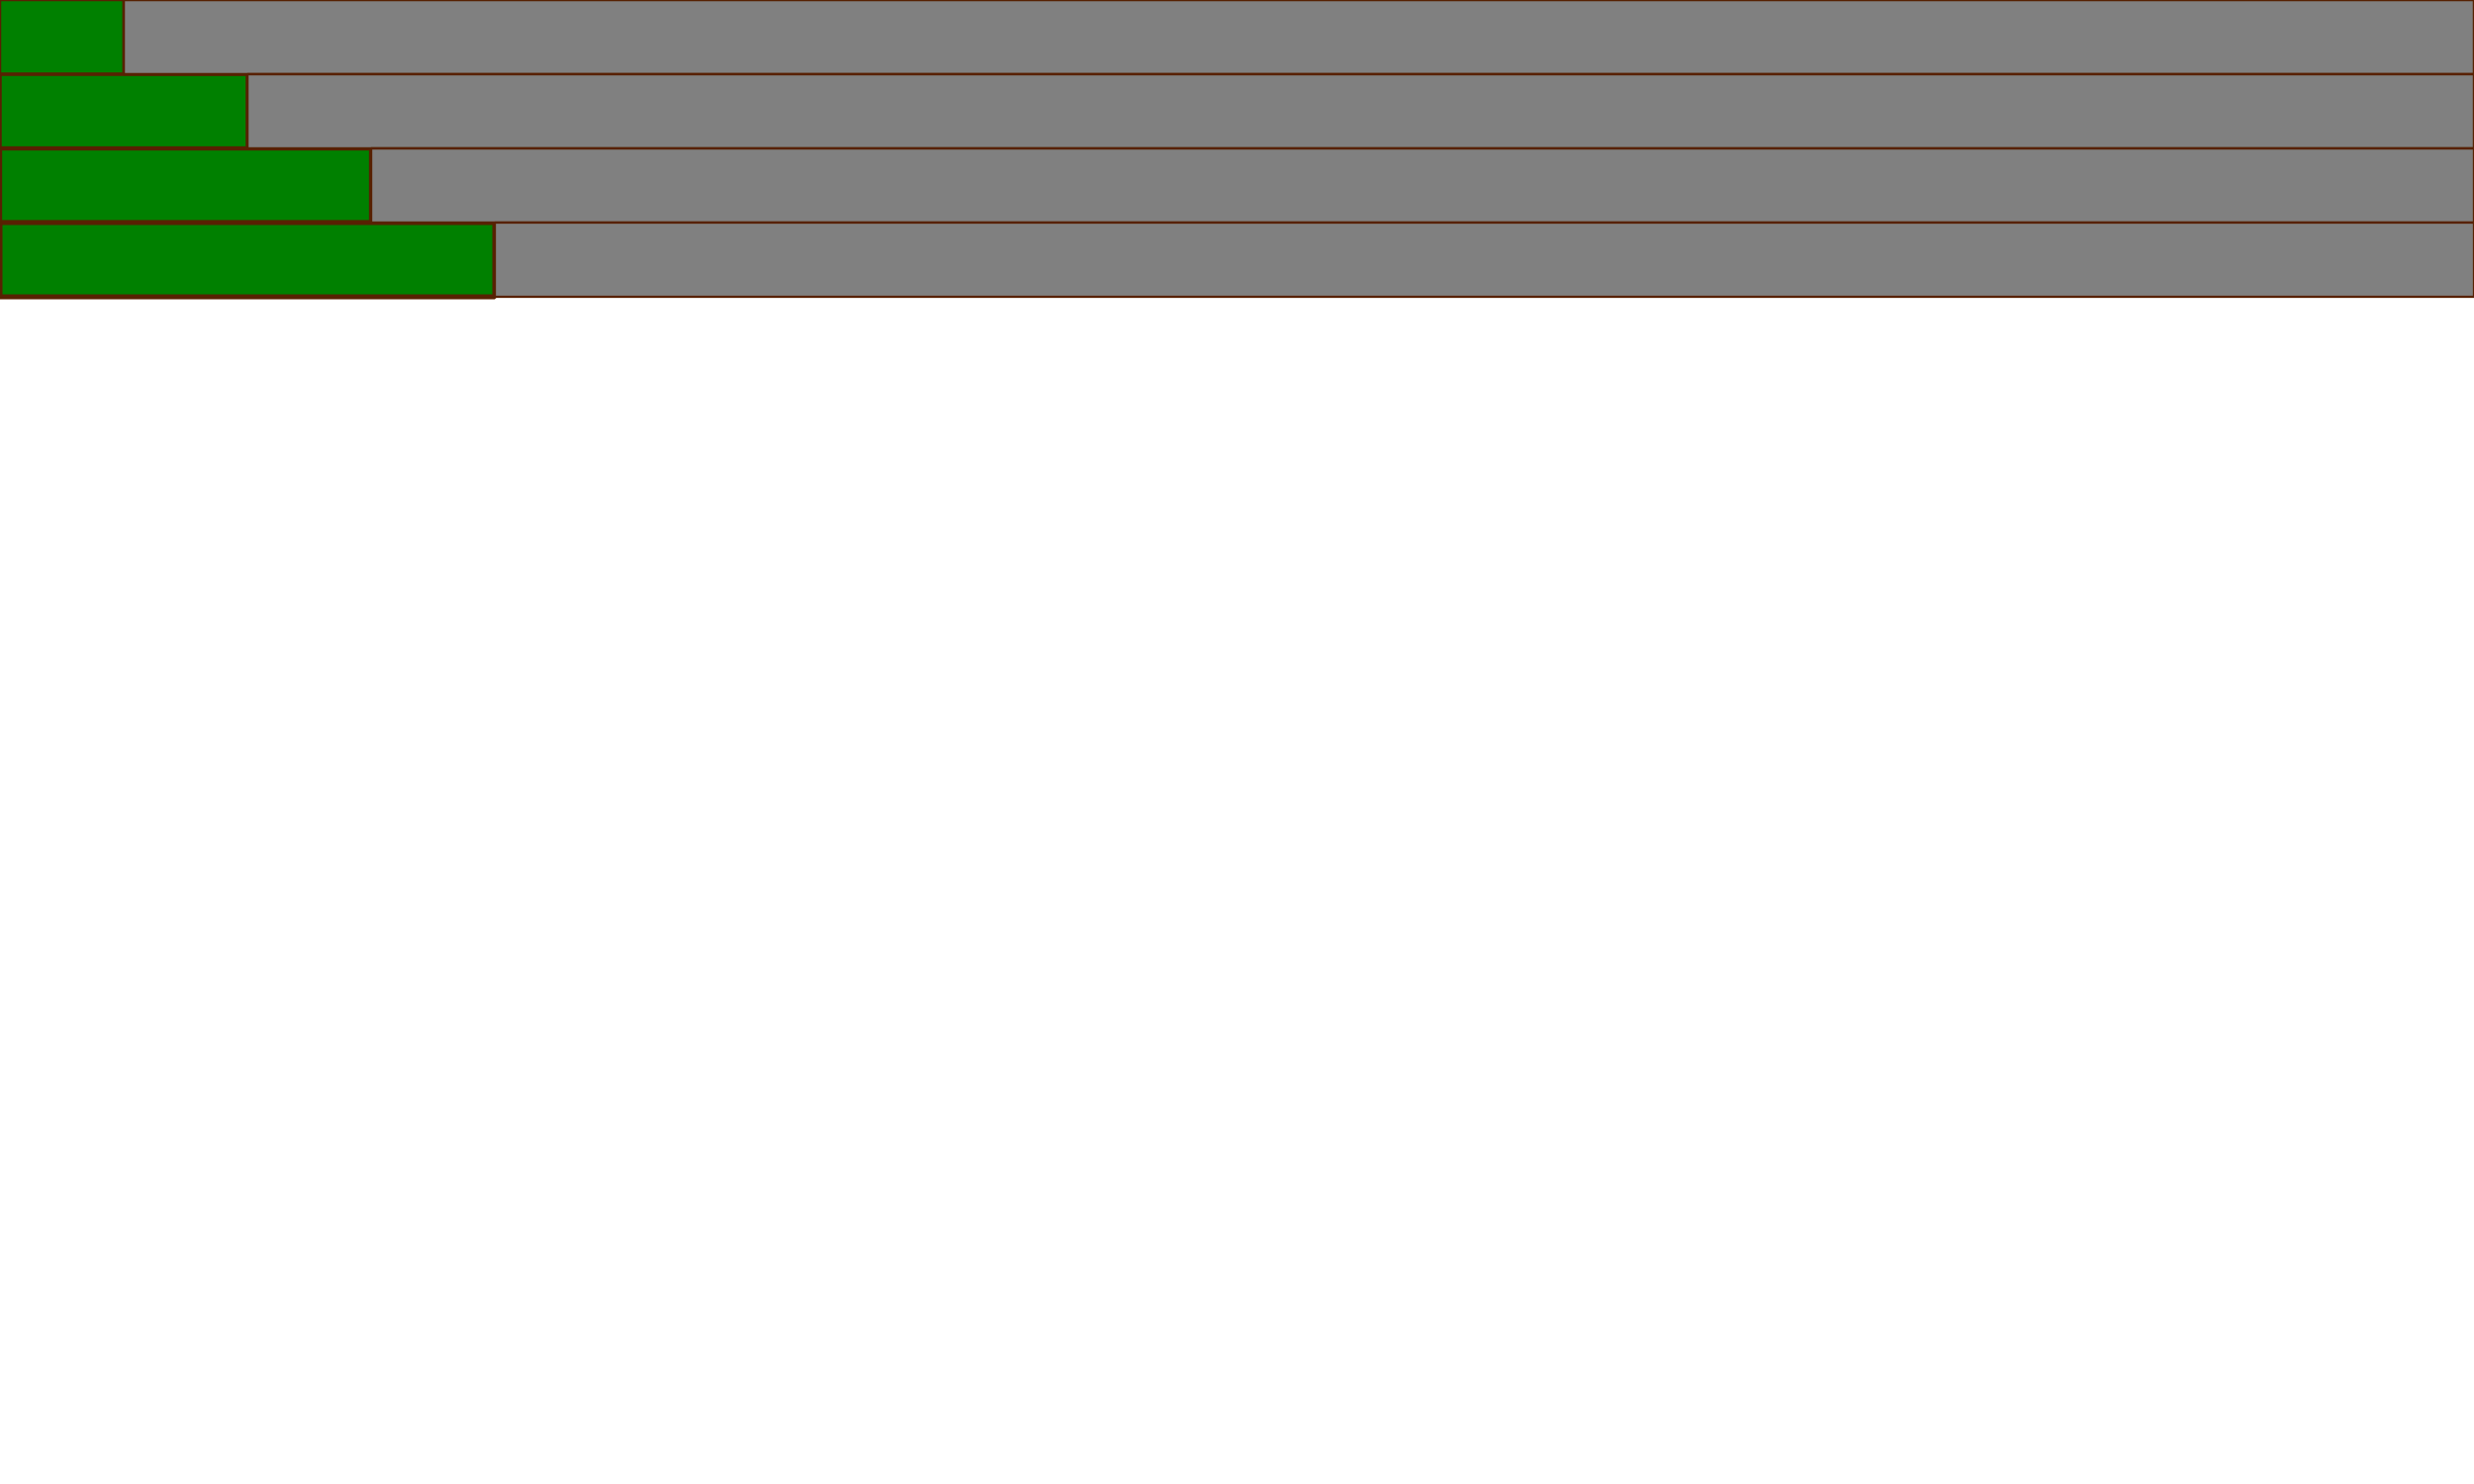 <?xml version="1.0" encoding="UTF-8" standalone="no"?>
<!-- Created with Inkscape (http://www.inkscape.org/) -->

<svg
   width="1000"
   height="600"
   viewBox="0 0 264.583 158.75"
   version="1.1"
   id="svg1"
   inkscape:version="1.4-beta2 (9aaf4f3498, 2024-07-30)"
   sodipodi:docname="progressbar"
   xmlns:inkscape="http://www.inkscape.org/namespaces/inkscape"
   xmlns:sodipodi="http://sodipodi.sourceforge.net/DTD/sodipodi-0.dtd"
   xmlns="http://www.w3.org/2000/svg"
   xmlns:svg="http://www.w3.org/2000/svg">
  <sodipodi:namedview
     id="namedview1"
     pagecolor="#ffffff"
     bordercolor="#000000"
     borderopacity="0.25"
     inkscape:showpageshadow="2"
     inkscape:pageopacity="0.0"
     inkscape:pagecheckerboard="0"
     inkscape:deskcolor="#d1d1d1"
     inkscape:document-units="px"
     inkscape:zoom="0.66190376"
     inkscape:cx="395.82794"
     inkscape:cy="561.25984"
     inkscape:window-width="1680"
     inkscape:window-height="987"
     inkscape:window-x="1672"
     inkscape:window-y="-8"
     inkscape:window-maximized="1"
     inkscape:current-layer="layer1" />
  <defs
     id="defs1" />
  <g
     inkscape:label="Kiht 1"
     inkscape:groupmode="layer"
     id="layer1">
    <rect
       style="vector-effect:non-scaling-stroke;fill:#008000;stroke:#572102;stroke-width:0.265;stroke-linecap:round;stroke-linejoin:bevel;-inkscape-stroke:hairline"
       id="rect1"
       width="13.229"
       height="7.938"
       x="0"
       y="0" />
    <rect
       style="vector-effect:non-scaling-stroke;fill:#008000;stroke:#572102;stroke-width:0.374;stroke-linecap:round;stroke-linejoin:bevel;-inkscape-stroke:hairline"
       id="rect1-2"
       width="26.458"
       height="7.938"
       x="1.4210855e-14"
       y="7.938" />
    <rect
       style="vector-effect:non-scaling-stroke;fill:#008000;stroke:#572102;stroke-width:0.458;stroke-linecap:round;stroke-linejoin:bevel;-inkscape-stroke:hairline"
       id="rect1-2-5"
       width="39.688"
       height="7.938"
       x="0"
       y="15.875" />
    <rect
       style="vector-effect:non-scaling-stroke;fill:#008000;stroke:#572102;stroke-width:0.529;stroke-linecap:round;stroke-linejoin:bevel;-inkscape-stroke:hairline"
       id="rect1-2-5-2"
       width="52.917"
       height="7.938"
       x="0"
       y="23.812" />
    <rect
       style="vector-effect:non-scaling-stroke;fill:#808080;stroke:#572102;stroke-width:0.265;stroke-linecap:round;stroke-linejoin:bevel;-inkscape-stroke:hairline"
       id="rect2"
       width="251.354"
       height="7.938"
       x="13.229"
       y="0" />
    <rect
       style="vector-effect:non-scaling-stroke;fill:#808080;stroke:#572102;stroke-width:0.258;stroke-linecap:round;stroke-linejoin:bevel;-inkscape-stroke:hairline"
       id="rect2-1"
       width="238.125"
       height="7.938"
       x="26.458"
       y="7.938" />
    <rect
       style="vector-effect:non-scaling-stroke;fill:#808080;stroke:#572102;stroke-width:0.25;stroke-linecap:round;stroke-linejoin:bevel;-inkscape-stroke:hairline"
       id="rect2-1-1"
       width="224.896"
       height="7.938"
       x="39.688"
       y="15.875" />
    <rect
       style="vector-effect:non-scaling-stroke;fill:#808080;stroke:#572102;stroke-width:0.243;stroke-linecap:round;stroke-linejoin:bevel;-inkscape-stroke:hairline"
       id="rect2-1-1-8"
       width="211.667"
       height="7.938"
       x="52.917"
       y="23.812" />
  </g>
</svg>
